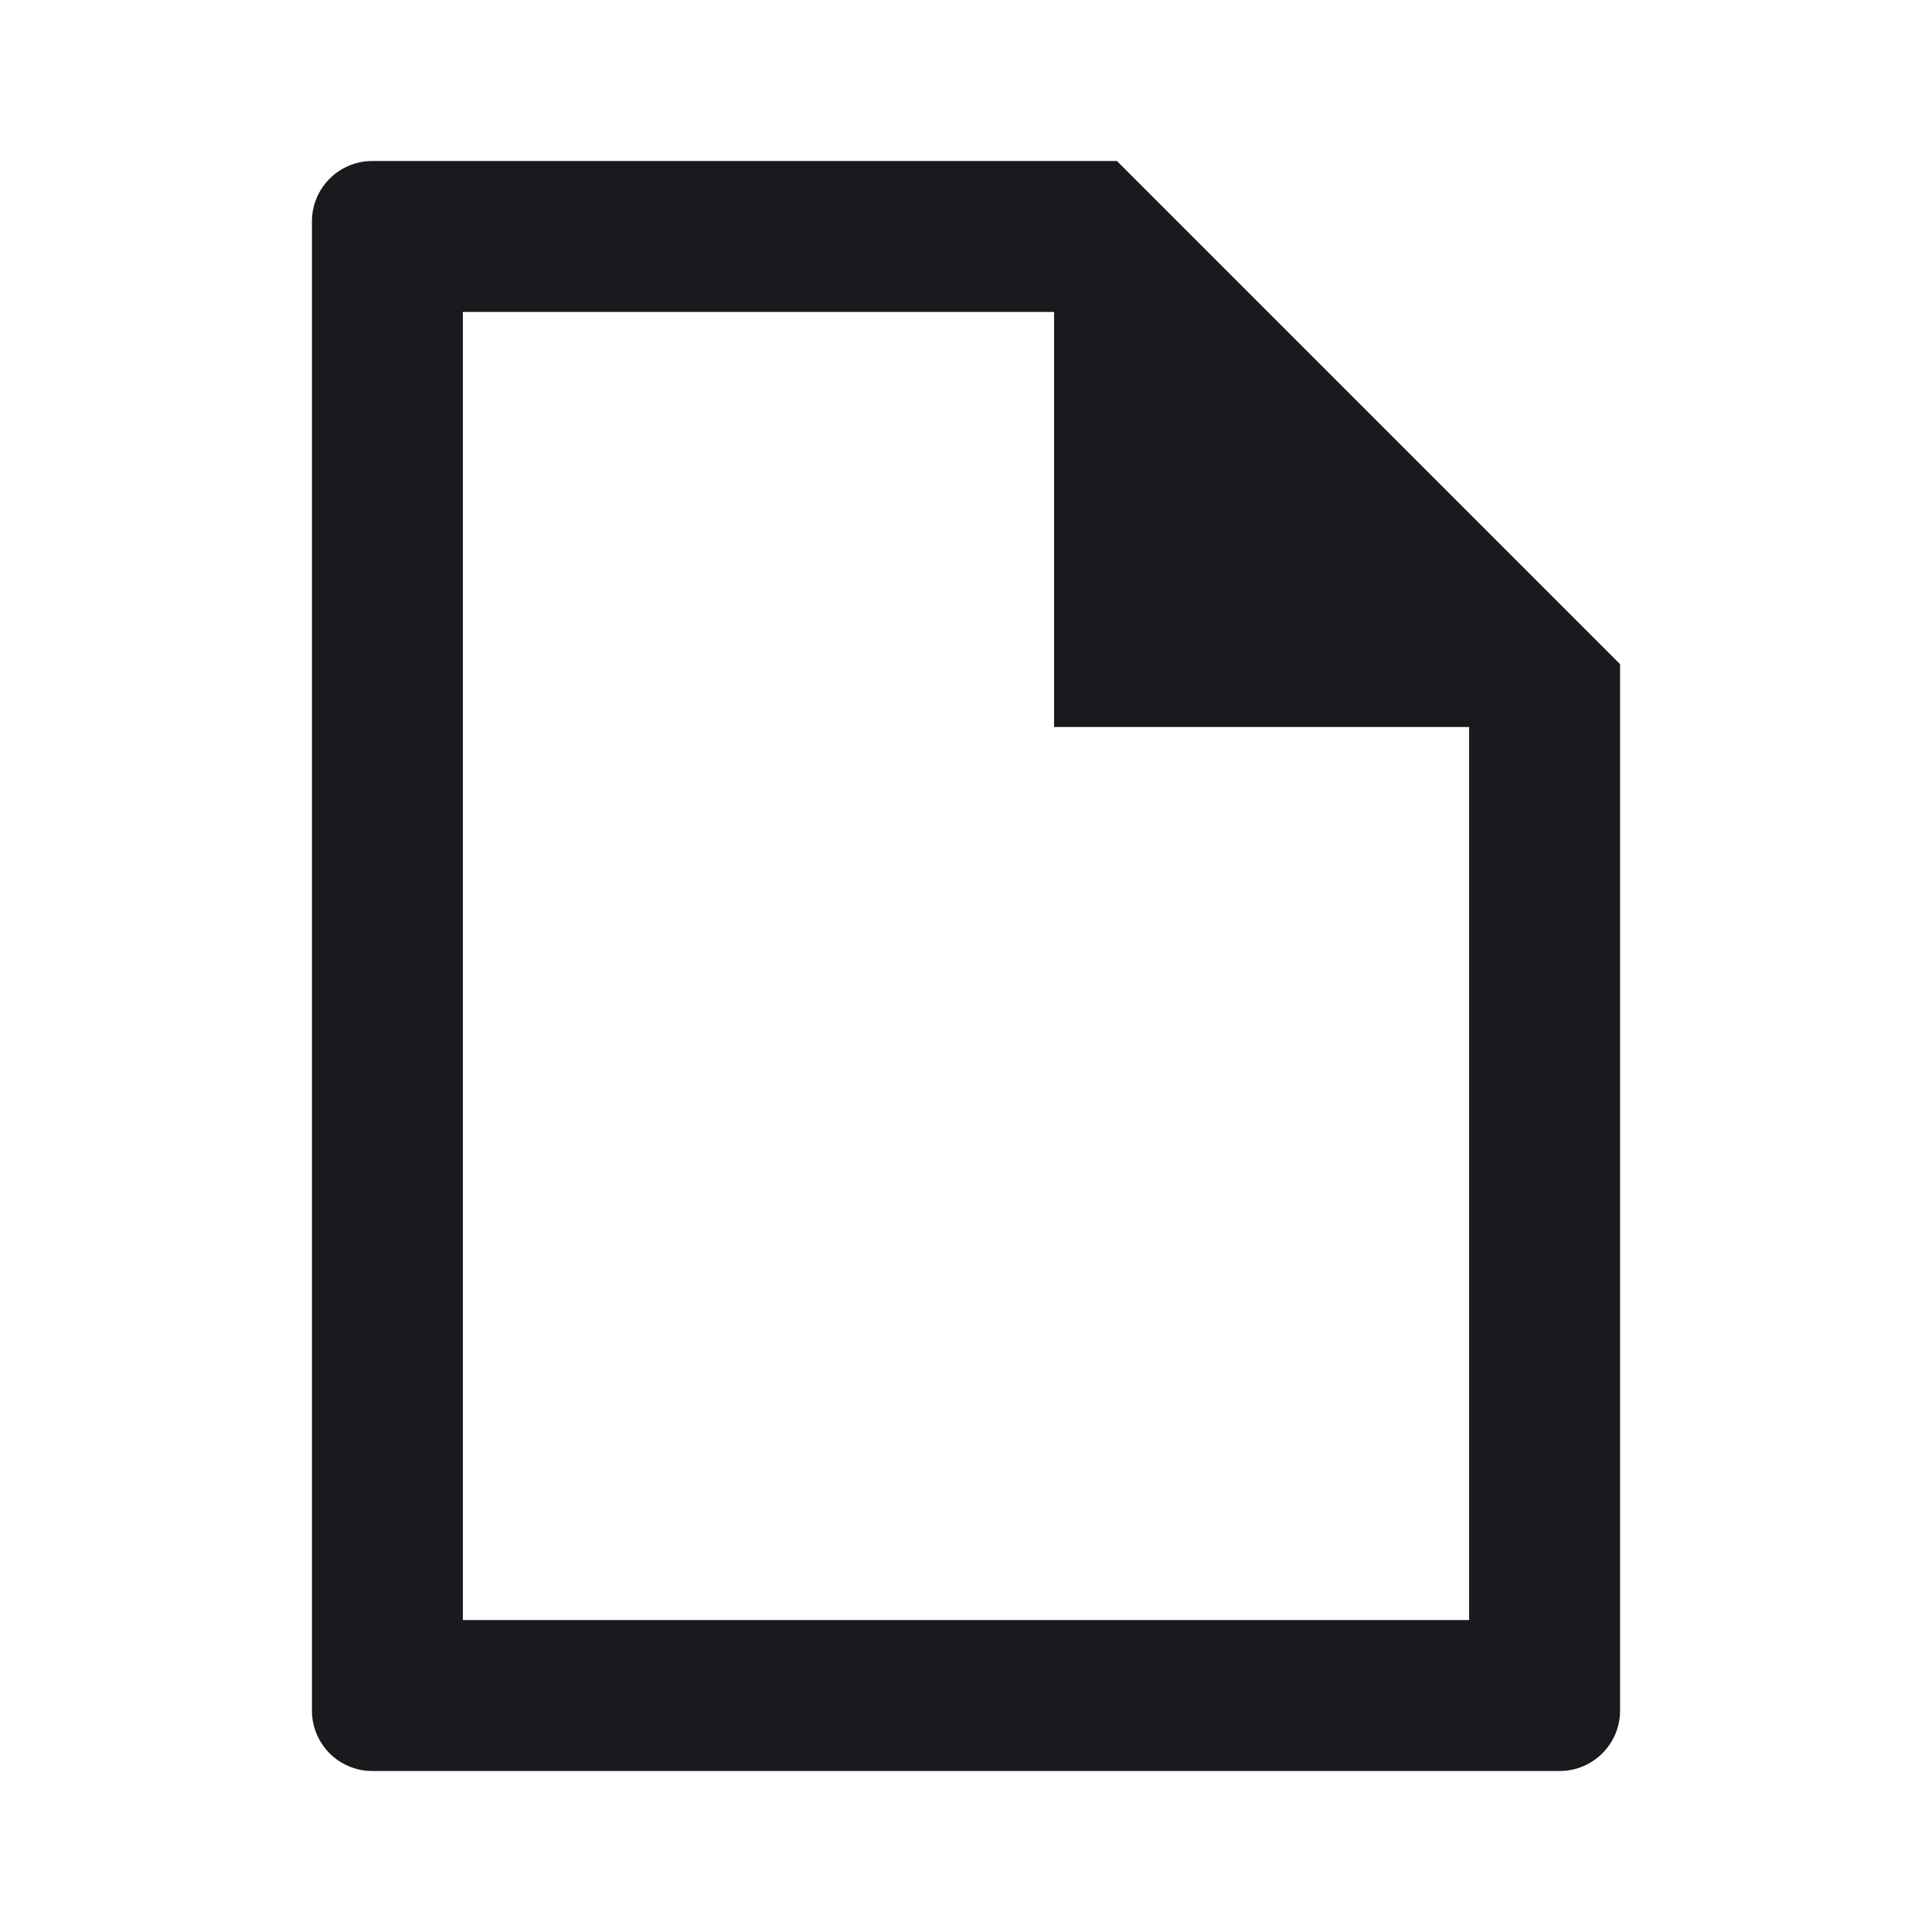 <svg width="24" height="24" viewBox="0 0 24 24" fill="none" xmlns="http://www.w3.org/2000/svg">
<g id="icon_topbar">
<path id="Union" fill-rule="evenodd" clip-rule="evenodd" d="M13.875 2L20.125 8.25V21.25C20.125 21.664 19.789 22 19.375 22H4.625C4.211 22 3.875 21.664 3.875 21.25V2.75C3.875 2.336 4.211 2 4.625 2H13.875ZM18.25 9.031H13.094V3.875H5.75V20.125H18.25V9.031Z" fill="#1A1A1E"/>
</g>
</svg>
